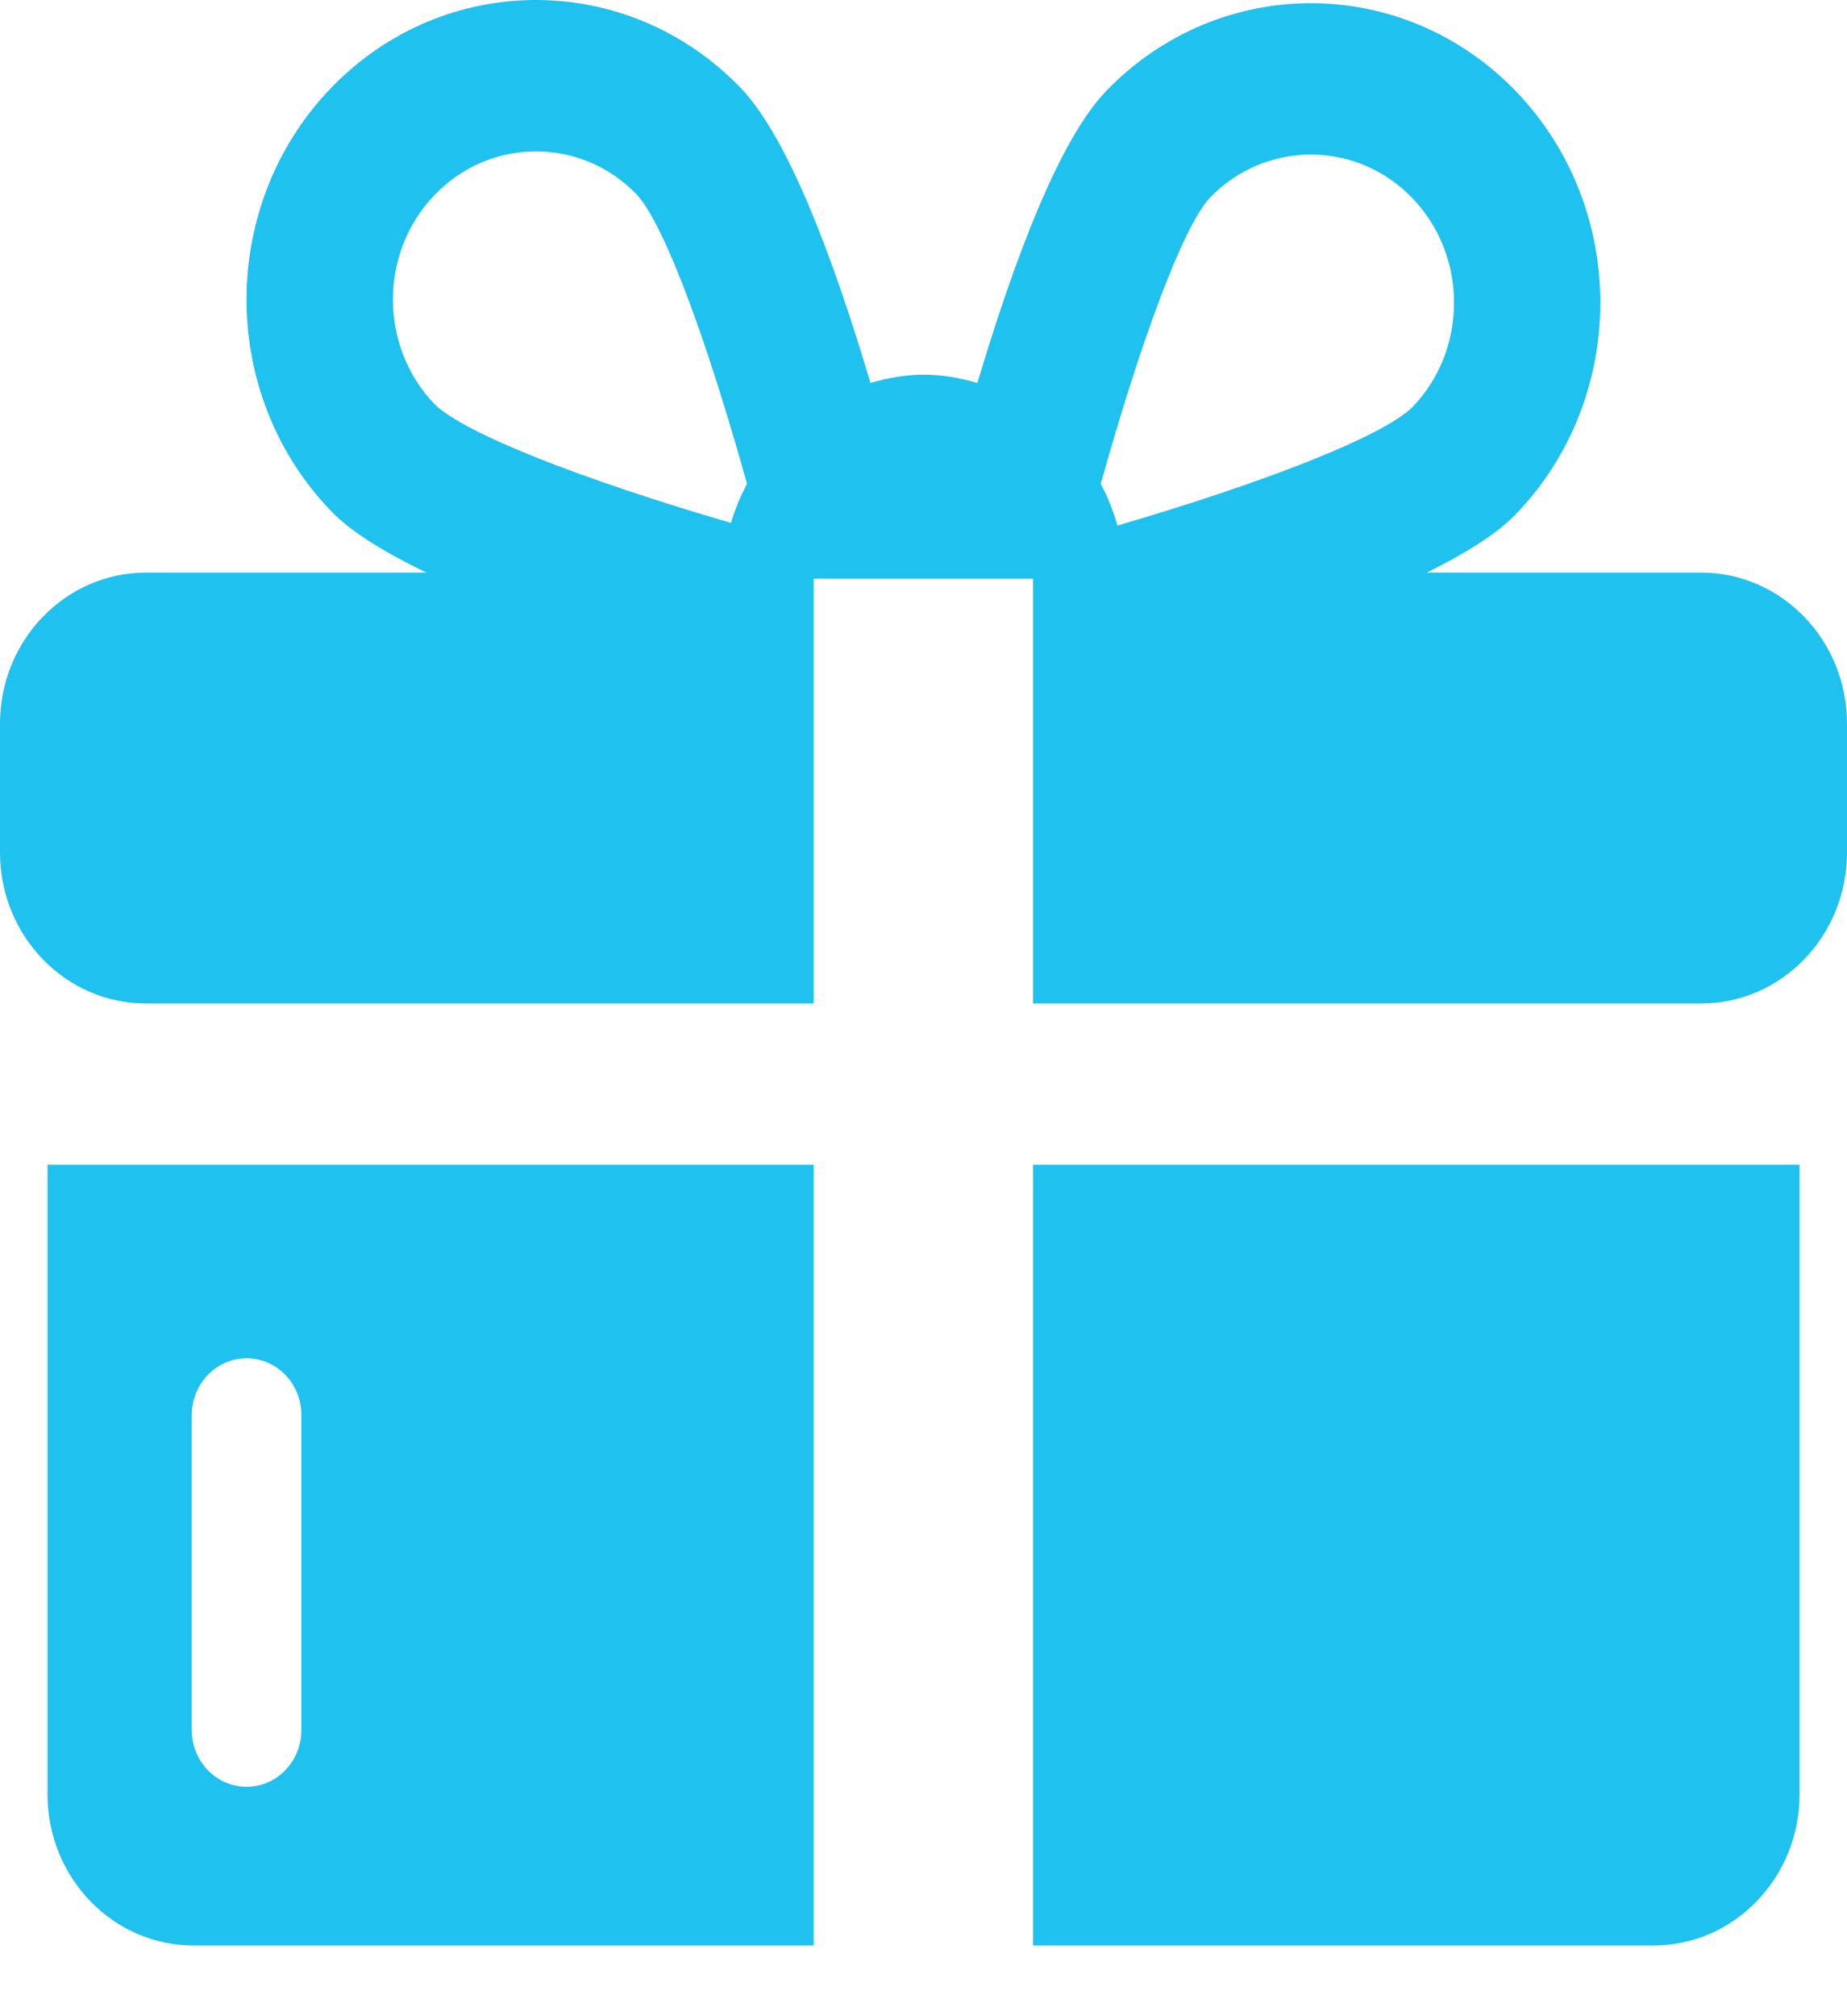 <svg viewBox="0 0 22 24" fill="none" xmlns="http://www.w3.org/2000/svg">
<path fill-rule="evenodd" clip-rule="evenodd" d="M20.261 11.945H12.305V6.888H9.692V11.945H1.739C0.778 11.945 0 11.14 0 10.146V8.615C0 7.622 0.778 6.816 1.739 6.816H5.079C4.593 6.581 4.187 6.337 3.946 6.086C2.6 4.694 2.6 2.437 3.946 1.044C4.619 0.348 5.501 0 6.383 0C7.266 0 8.147 0.348 8.82 1.044C9.384 1.627 9.927 3.074 10.368 4.558C10.572 4.5 10.783 4.46 11.004 4.46C11.226 4.46 11.437 4.5 11.642 4.558C12.081 3.088 12.618 1.66 13.177 1.082C13.85 0.386 14.732 0.038 15.614 0.038C16.496 0.038 17.378 0.386 18.052 1.082C19.398 2.474 19.398 4.732 18.052 6.124C17.823 6.361 17.445 6.592 16.994 6.816H20.261C21.222 6.816 22 7.621 22 8.615V10.146C22 11.14 21.222 11.945 20.261 11.945ZM7.587 2.318C7.267 1.985 6.839 1.802 6.383 1.802C5.928 1.802 5.499 1.986 5.178 2.319C4.514 3.006 4.514 4.125 5.178 4.813C5.538 5.164 6.956 5.714 8.706 6.224C8.756 6.061 8.819 5.906 8.898 5.759C8.419 4.045 7.915 2.676 7.587 2.318ZM17.319 3.603C17.319 3.132 17.142 2.689 16.821 2.356C16.498 2.023 16.07 1.84 15.614 1.84C15.159 1.84 14.73 2.023 14.409 2.356C14.084 2.712 13.586 4.063 13.111 5.76C13.195 5.916 13.261 6.082 13.31 6.256C15.053 5.746 16.462 5.199 16.822 4.848C17.142 4.517 17.319 4.075 17.319 3.603ZM9.692 23.158H2.305C1.345 23.158 0.566 22.352 0.566 21.358V13.864H9.692V23.158ZM3.59 16.844C3.59 16.471 3.298 16.168 2.937 16.168C2.577 16.168 2.284 16.471 2.284 16.844V20.594C2.284 20.967 2.577 21.269 2.937 21.269C3.298 21.269 3.59 20.967 3.59 20.594V16.844ZM21.435 21.358C21.435 22.352 20.656 23.158 19.696 23.158H12.305V13.864H21.435L21.435 21.358Z" fill="#1FC1EF"/>
</svg>
